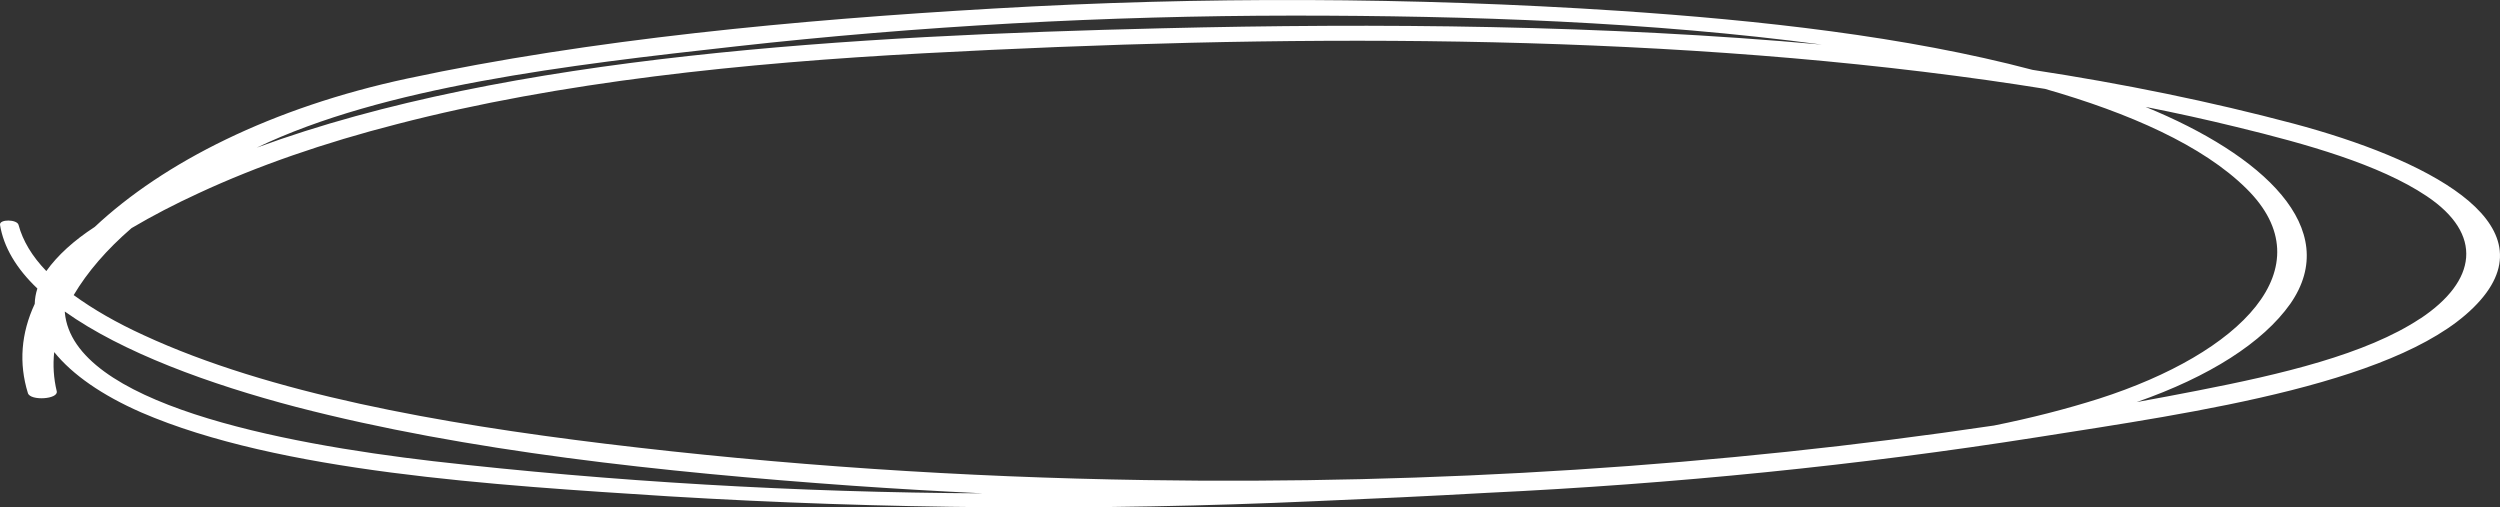 <svg width="202" height="41" viewBox="0 0 202 41" fill="none" xmlns="http://www.w3.org/2000/svg">
<rect x="0" y="0" width="202" height="41" fill="#333333" stroke="none"/>
<path d="M185.311 9.986C178.661 8.22 171.594 6.765 164.23 5.645C153.979 2.935 142.214 1.636 130.781 0.872C114.067 -0.225 97.077 -0.287 80.323 0.688C64.376 1.603 47.698 3.181 32.924 6.343C21.95 8.69 13.212 13.126 7.653 18.336C5.96 19.438 4.643 20.638 3.743 21.902C2.594 20.71 1.839 19.454 1.498 18.171C1.379 17.716 -0.066 17.69 0.002 18.171C0.289 19.949 1.311 21.69 3.02 23.312C2.887 23.723 2.816 24.138 2.807 24.553C1.698 26.927 1.511 29.364 2.255 31.765C2.45 32.408 4.737 32.264 4.584 31.611C4.333 30.561 4.265 29.504 4.38 28.449C5.858 30.28 8.263 31.946 11.418 33.326C22.562 38.147 39.937 39.201 54.056 40.104C71.307 41.147 88.788 41.28 106.113 40.501C110.754 40.306 115.463 40.086 120.147 39.822C135.318 39.101 150.233 37.594 164.57 35.334C177.372 33.315 194.619 30.928 200.434 24.237C205.959 17.884 195.903 12.813 185.311 9.986ZM161.111 34.383C139.074 37.66 115.828 39.154 92.538 38.79C77.772 38.566 63.12 37.58 48.897 35.852C35.568 34.225 21.78 31.794 11.597 27.076C9.445 26.092 7.553 25.008 5.953 23.844C7.061 21.973 8.629 20.159 10.628 18.432C12.305 17.441 14.122 16.495 16.068 15.601C20.766 13.419 26.165 11.541 32.1 10.023C45.258 6.611 60.041 5.084 74.713 4.301C103.061 2.789 132.957 2.587 160.567 6.475C162.131 6.696 163.686 6.931 165.233 7.18C172.034 9.127 177.984 11.748 181.512 15.241C188.006 21.648 181.002 28.555 169.611 32.209C166.95 33.053 164.103 33.781 161.111 34.383ZM59.505 3.743C74.197 2.105 89.308 1.271 104.481 1.261C118.711 1.261 133.382 1.764 147.212 3.604C129.651 2.021 111.417 1.856 93.847 2.286C69.026 2.891 41.102 4.437 20.743 11.932C30.969 7.015 45.905 5.253 59.505 3.743ZM34.99 37.262C22.596 35.815 5.902 32.587 5.239 25.254V25.174C9.88 28.478 16.935 31.049 23.939 32.885C37.719 36.462 53.546 38.154 68.847 39.245C72.355 39.49 75.871 39.695 79.396 39.862C64.403 39.79 49.487 38.917 34.99 37.262ZM195.563 25.732C191.177 28.647 184.249 30.256 177.576 31.559C175.938 31.88 174.295 32.19 172.646 32.488C178.525 30.437 182.848 27.672 185.056 24.549C189.307 18.446 182.829 12.509 173.36 8.638C175.848 9.128 178.298 9.669 180.713 10.261C186.374 11.635 192.248 13.287 196.064 15.839C200.697 18.935 200.128 22.706 195.571 25.735L195.563 25.732Z" fill="white"/>
</svg>
